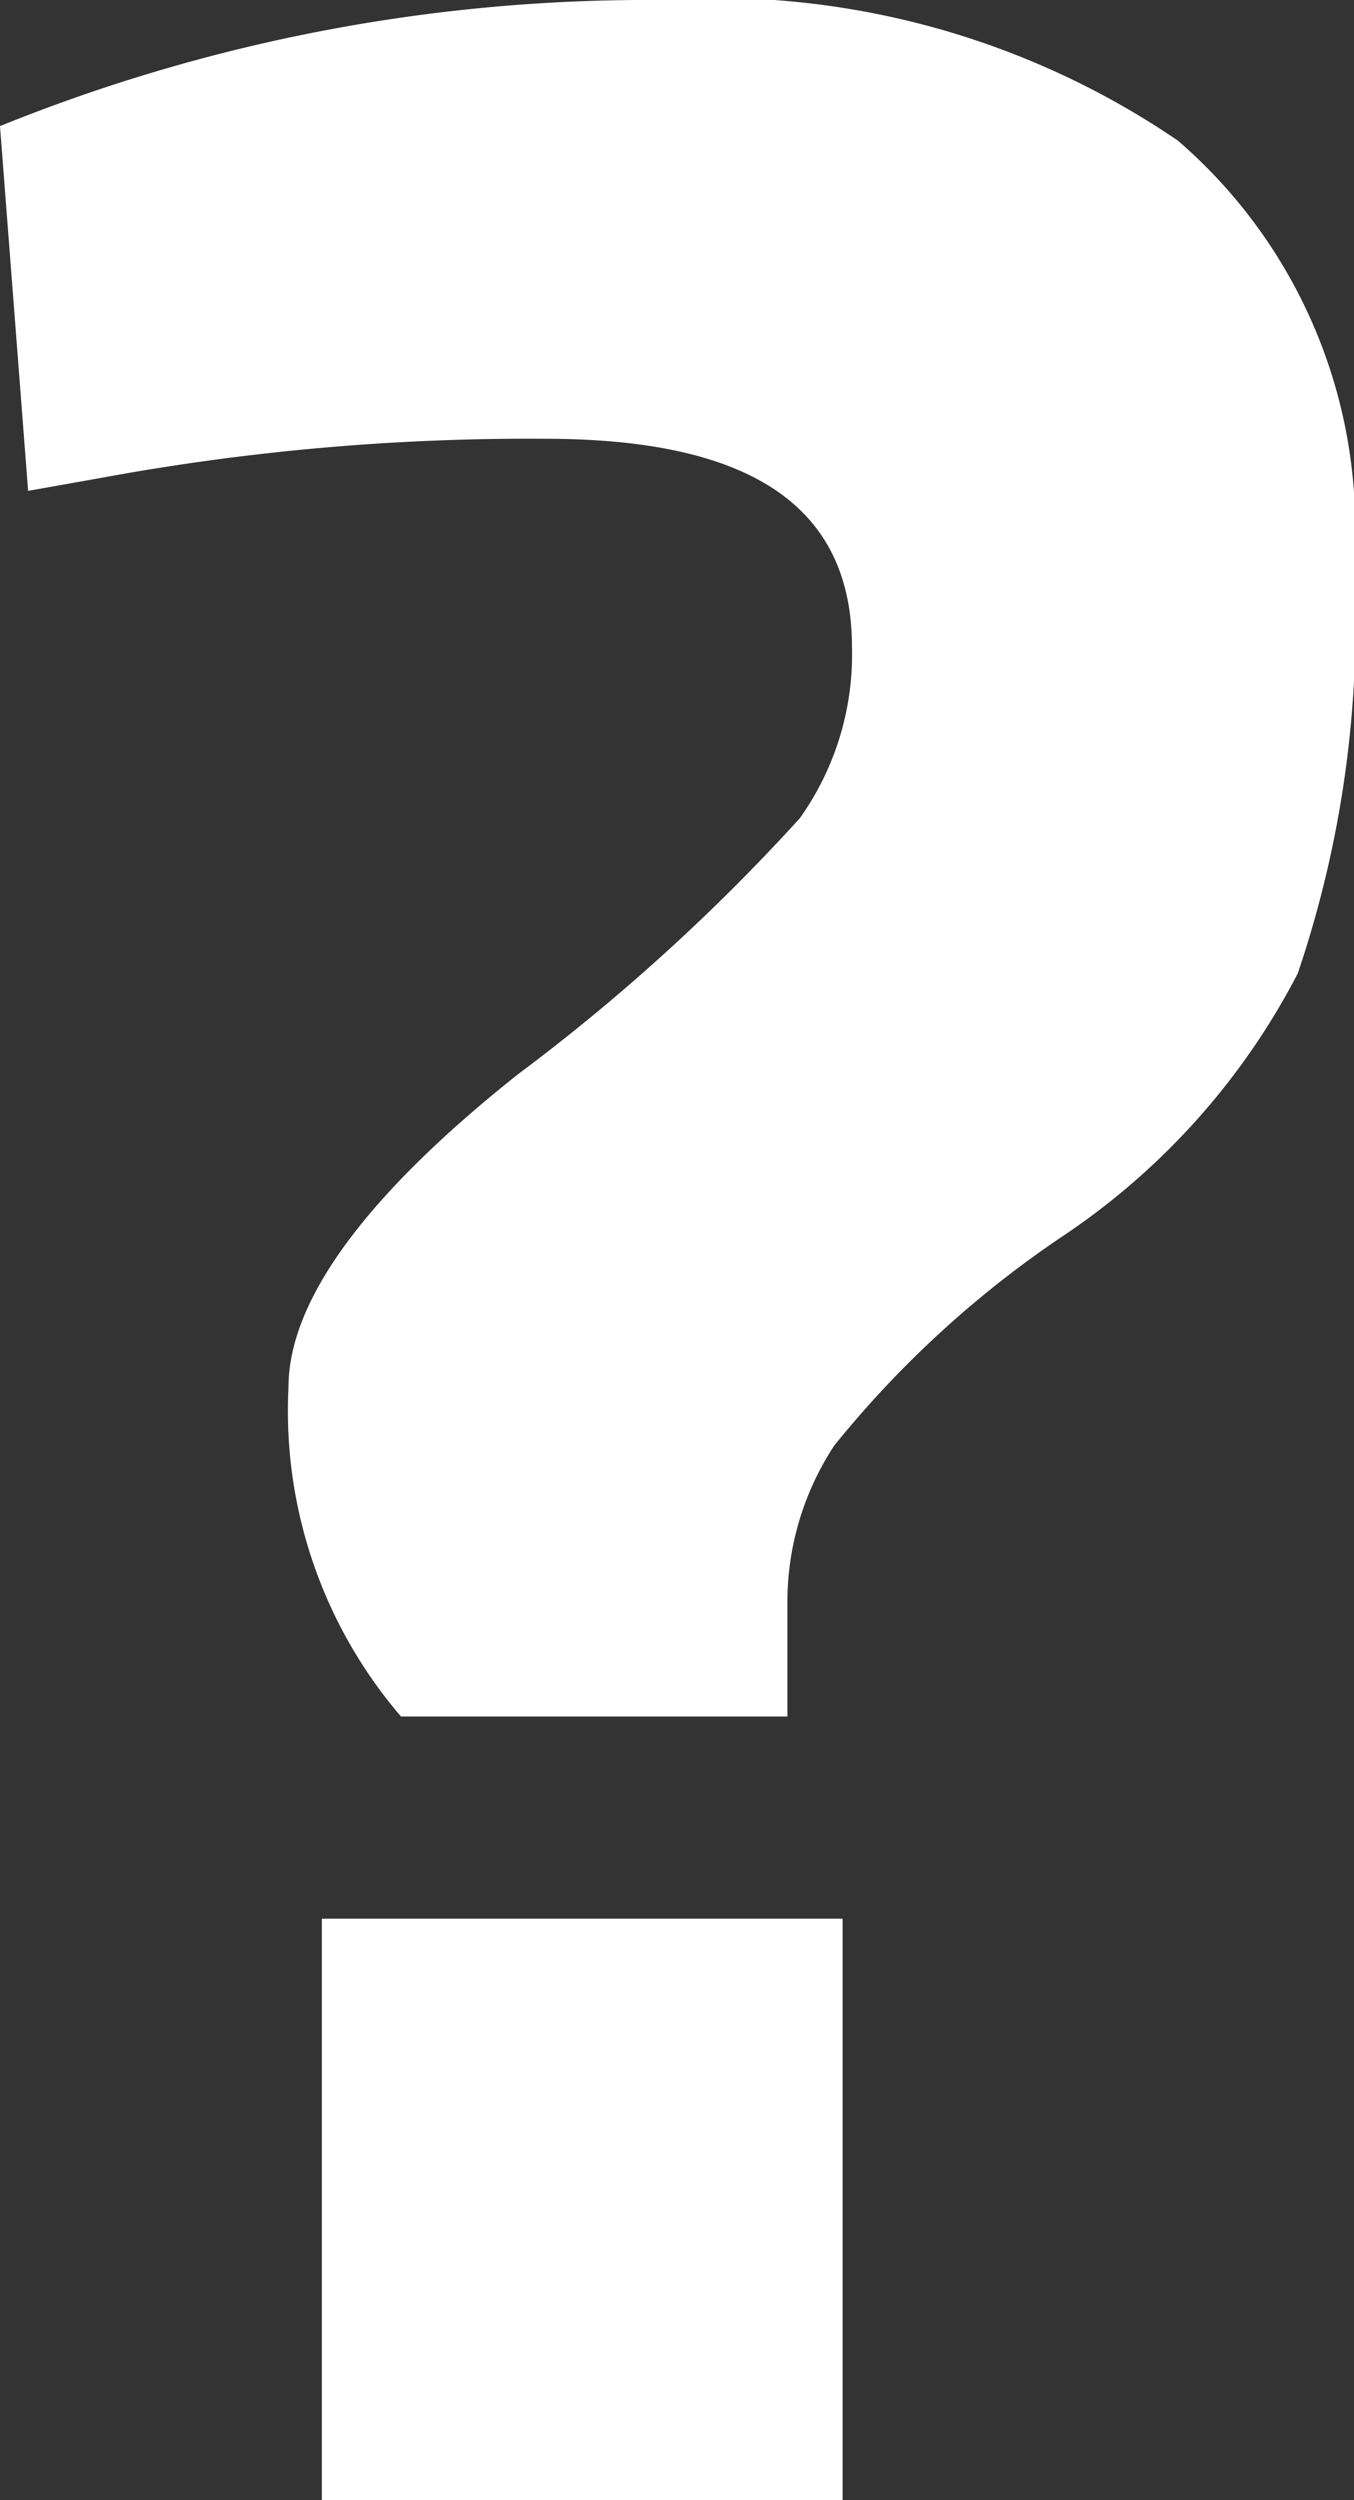 <svg xmlns="http://www.w3.org/2000/svg" viewBox="0 0 13 23.99"><rect x="0" y="0" width="13" height="23.99" fill="#333333" stroke="none"/><title>Asset 1</title><g id="Layer_2" data-name="Layer 2"><g id="Layer_1-2" data-name="Layer 1"><path d="M6.31,0a7.88,7.88,0,0,1,5,1.35A4.91,4.91,0,0,1,13,5.41a10.48,10.48,0,0,1-.54,3.93,6.78,6.78,0,0,1-2.27,2.53,9.94,9.94,0,0,0-2.18,2,2.73,2.73,0,0,0-.45,1.52v1.08H3.85a4.5,4.5,0,0,1-1.08-3.16c0-.83.74-1.84,2.2-3A19.09,19.09,0,0,0,7.68,7.85a2.71,2.71,0,0,0,.5-1.64c0-1.37-1-2-2.95-2A22.6,22.6,0,0,0,1,4.58l-.73.13L0,1.21A16.56,16.56,0,0,1,6.31,0ZM3.09,24V18.41h5V24Z" style="fill:#fff"/></g></g></svg>
